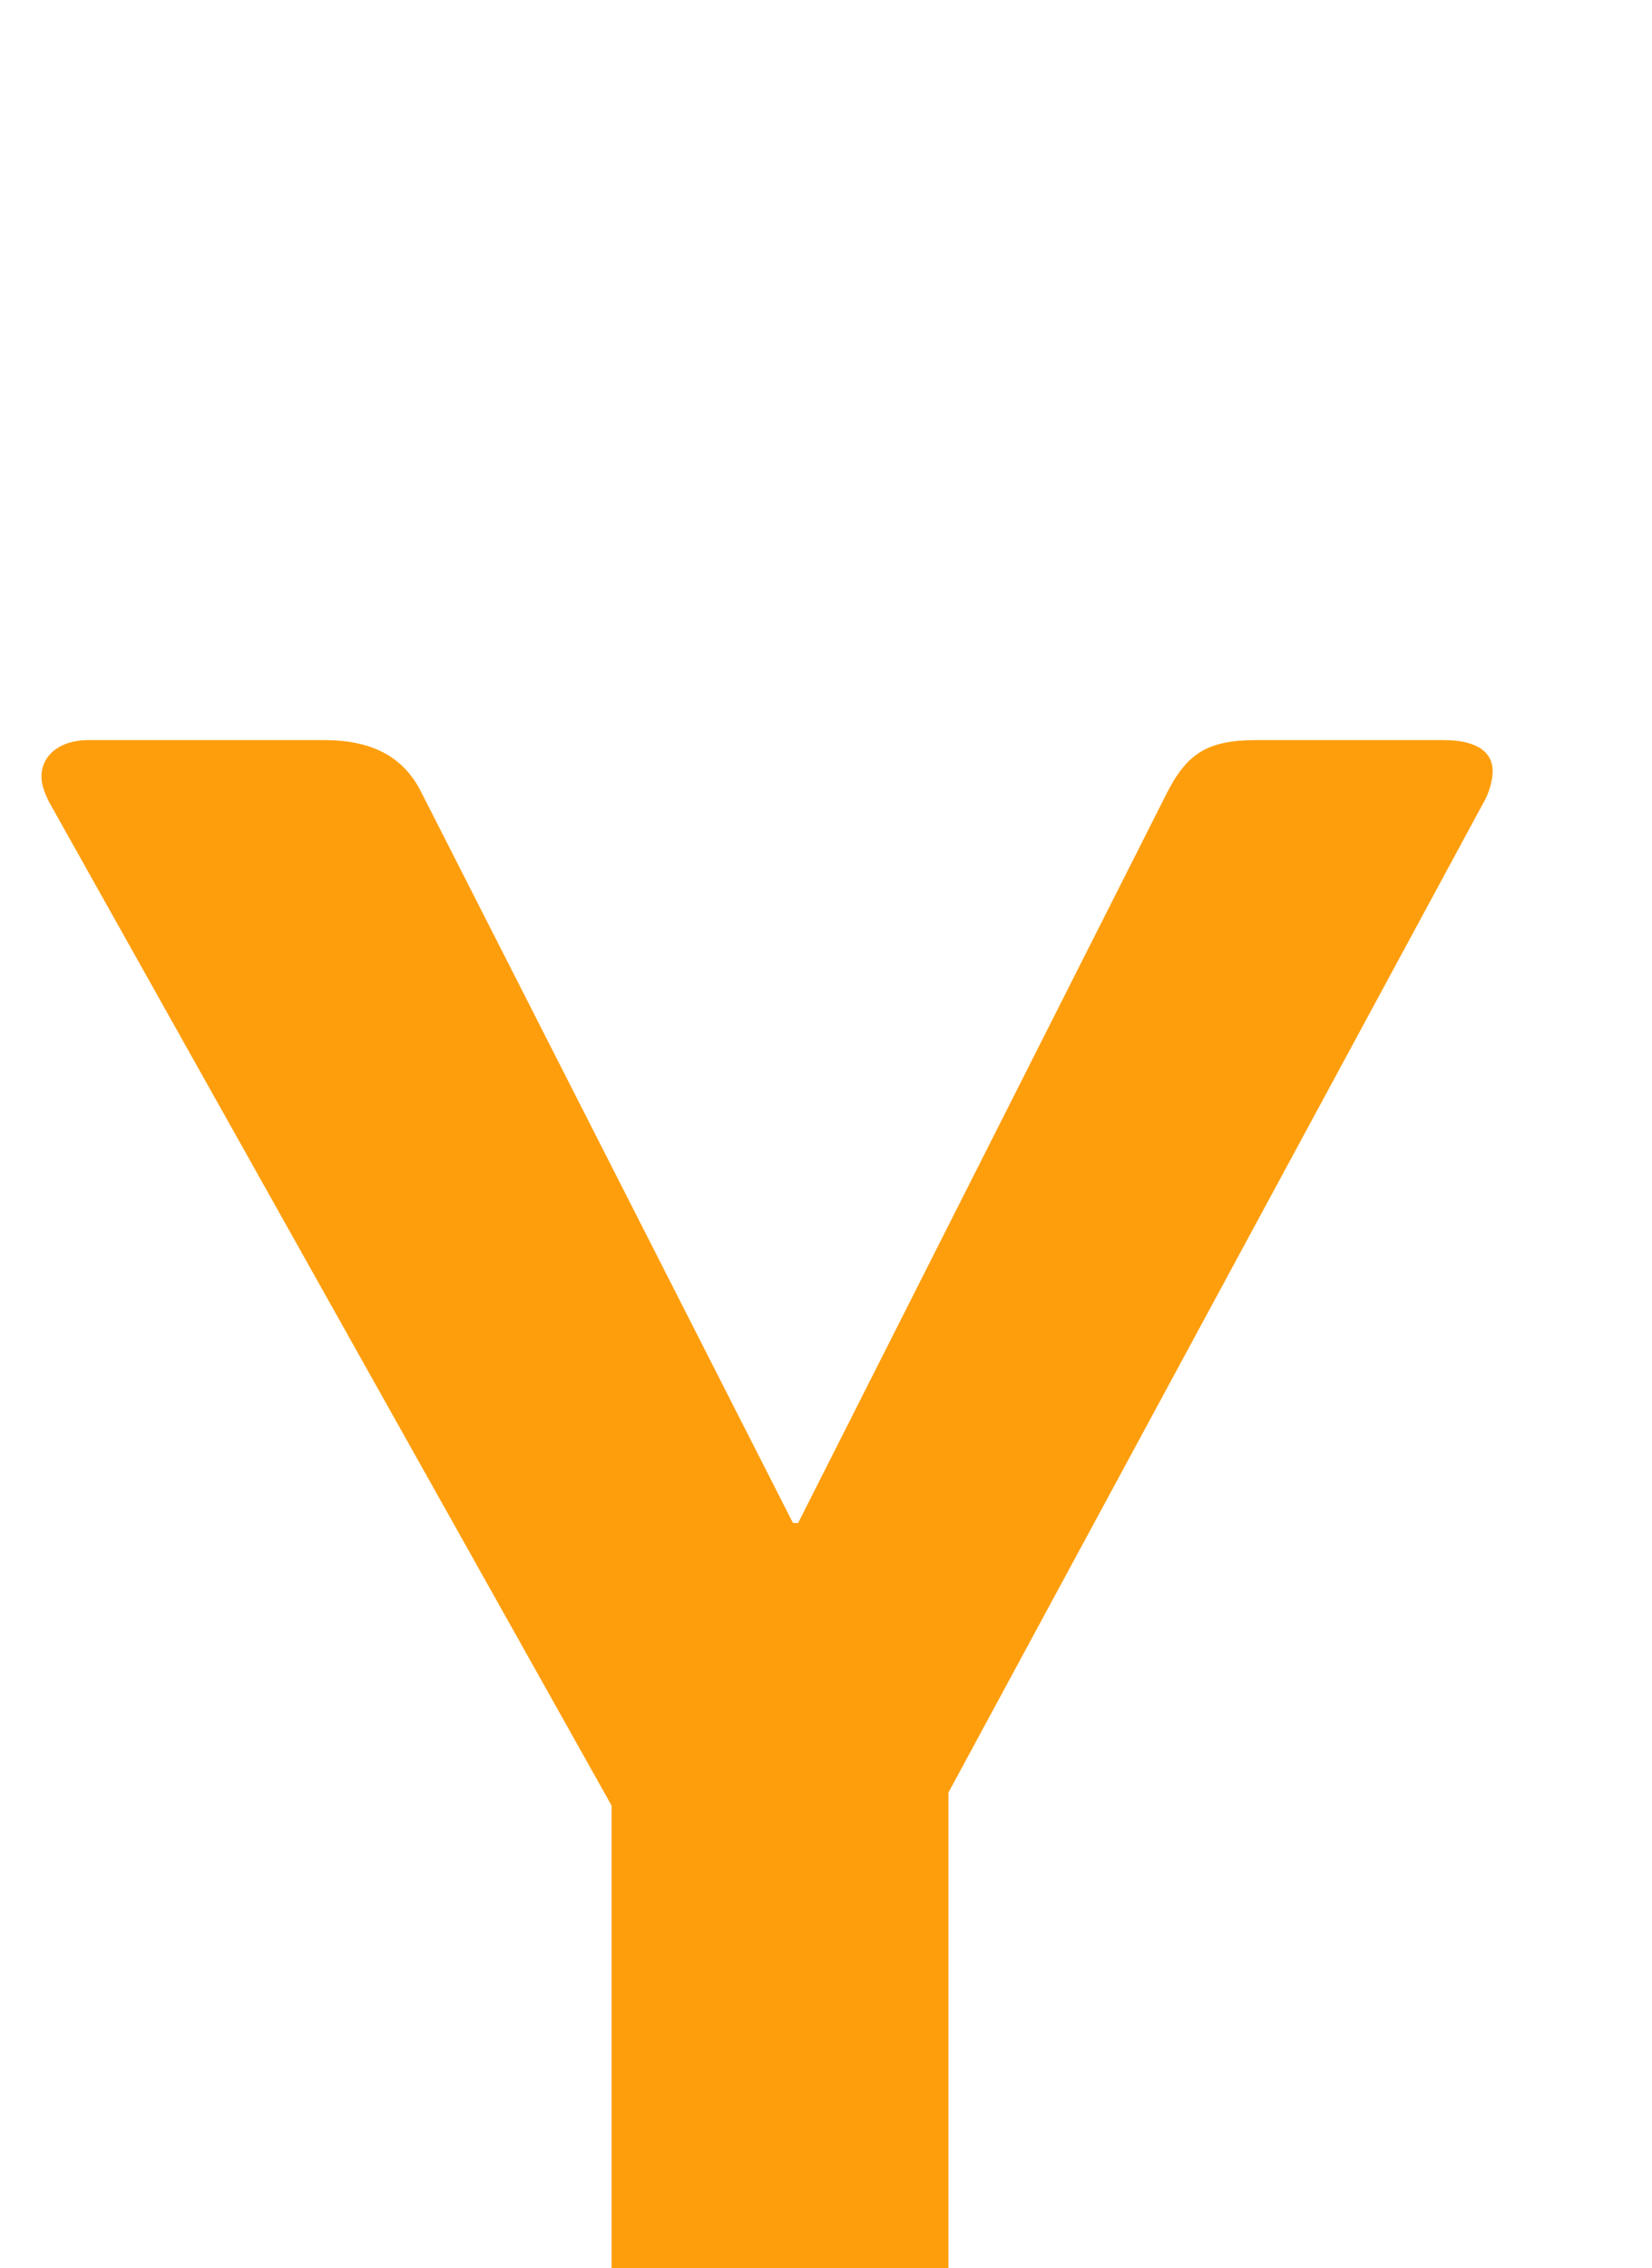 <?xml version="1.0"?>
<svg version="1.1" xmlns="http://www.w3.org/2000/svg" width="51px" height="70px" style="border:2px solid black"><path fill="#fe9e0d" d="M46.08,23.8c0,0.24-0.08,0.64-0.32,1.04l-16.48,30.48l0,21.04c0,1.2-0.64,1.84-1.84,1.84l-6.72,0c-1.2,0-1.84-0.64-1.84-2l0-20.48l-17.36-30.96c-0.16-0.32-0.24-0.56-0.24-0.8c0-0.64,0.56-1.12,1.44-1.12l7.28,0c1.44,0,2.4,0.48,2.96,1.52l11.52,22.64l0.16,0l11.36-22.48c0.64-1.28,1.28-1.68,2.8-1.68l5.76,0c0.96,0,1.52,0.32,1.52,0.96z"/><path fill="#" d=""/></svg>
